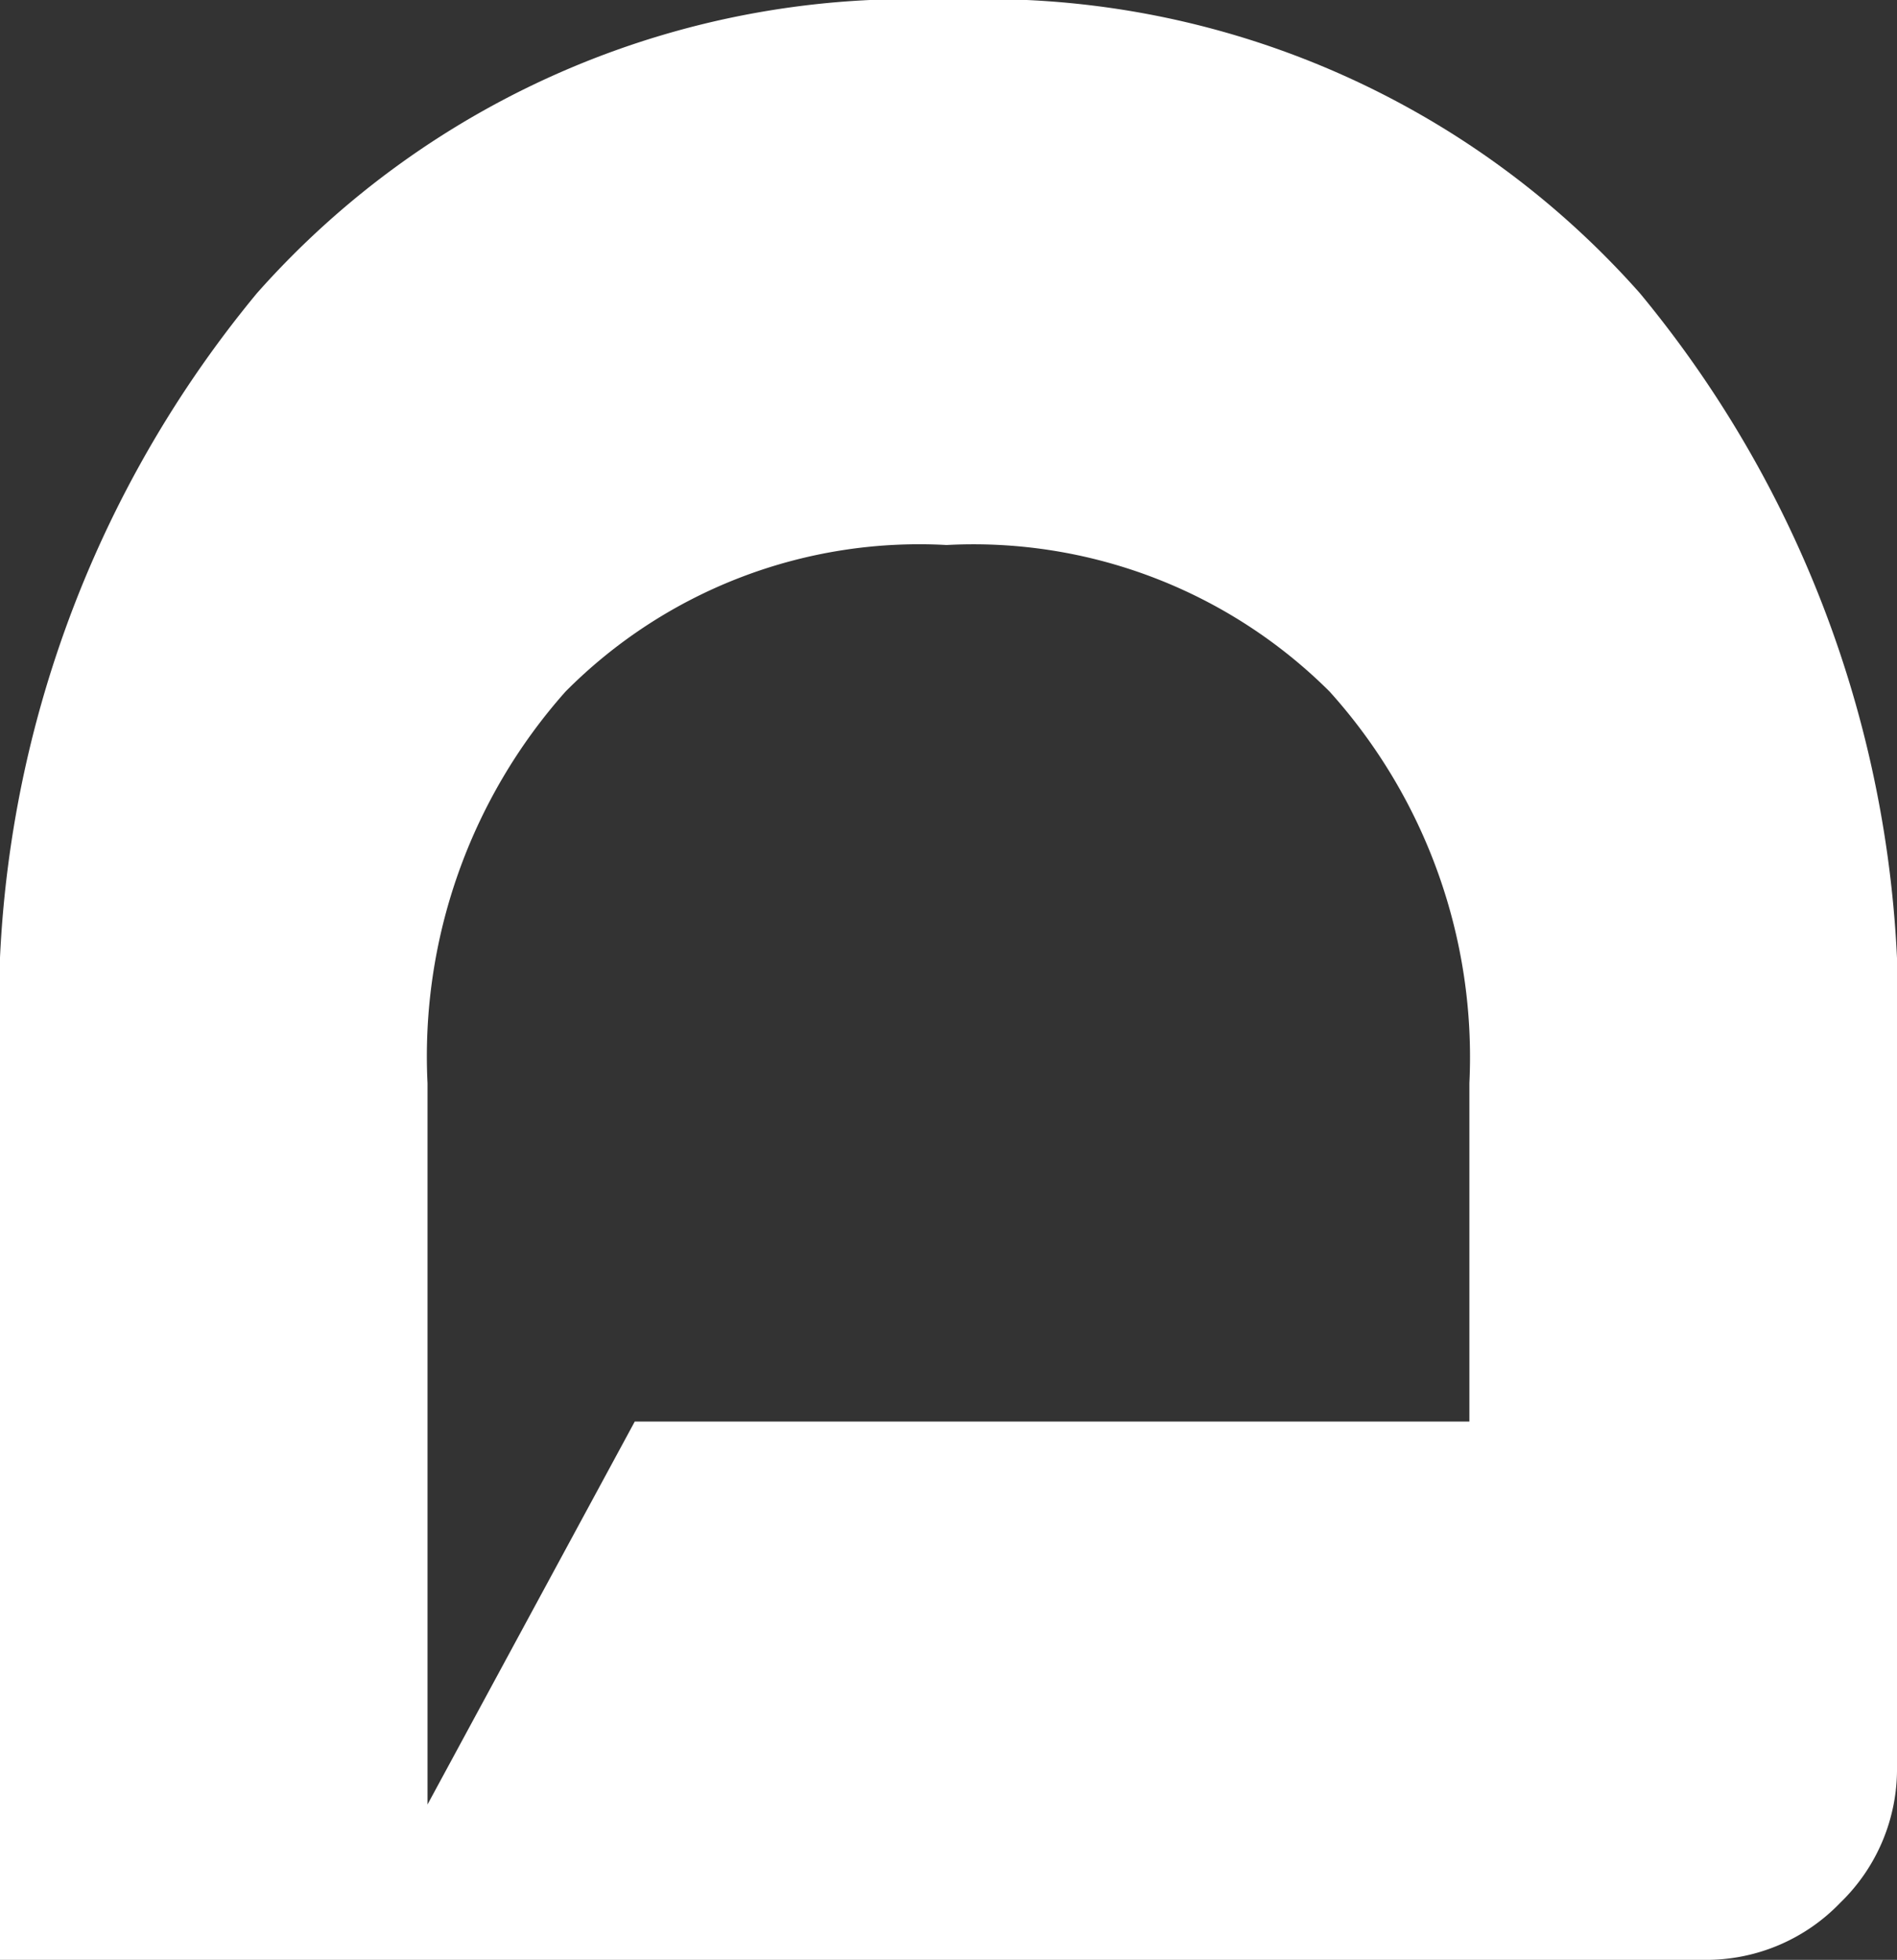 <svg xmlns="http://www.w3.org/2000/svg" width="20.349" height="21.015" viewBox="0 0 20.349 21.015">
  <rect x="0" y="0" width="20.349" height="21.015" fill="#333333" stroke="none"/>
  <g id="Grupo_30" data-name="Grupo 30" transform="translate(0 21.015) rotate(-90)">
    <path id="Trazado_4" data-name="Trazado 4" d="M0,18.277V0H9.621a12.054,12.054,0,0,1,8.25,2.756,9.366,9.366,0,0,1,3.145,7.42,9.362,9.362,0,0,1-3.145,7.415,12.054,12.054,0,0,1-8.25,2.758H2.072a1.992,1.992,0,0,1-1.46-.609A1.993,1.993,0,0,1,0,18.277Zm5.772-2.515H9.4a5.85,5.85,0,0,0,4.2-1.5,5.412,5.412,0,0,0,1.571-4.108A5.345,5.345,0,0,0,13.6,6.067,5.884,5.884,0,0,0,9.4,4.586H1.666L5.772,6.809Z" fill="#fff"/>
  </g>
</svg>
